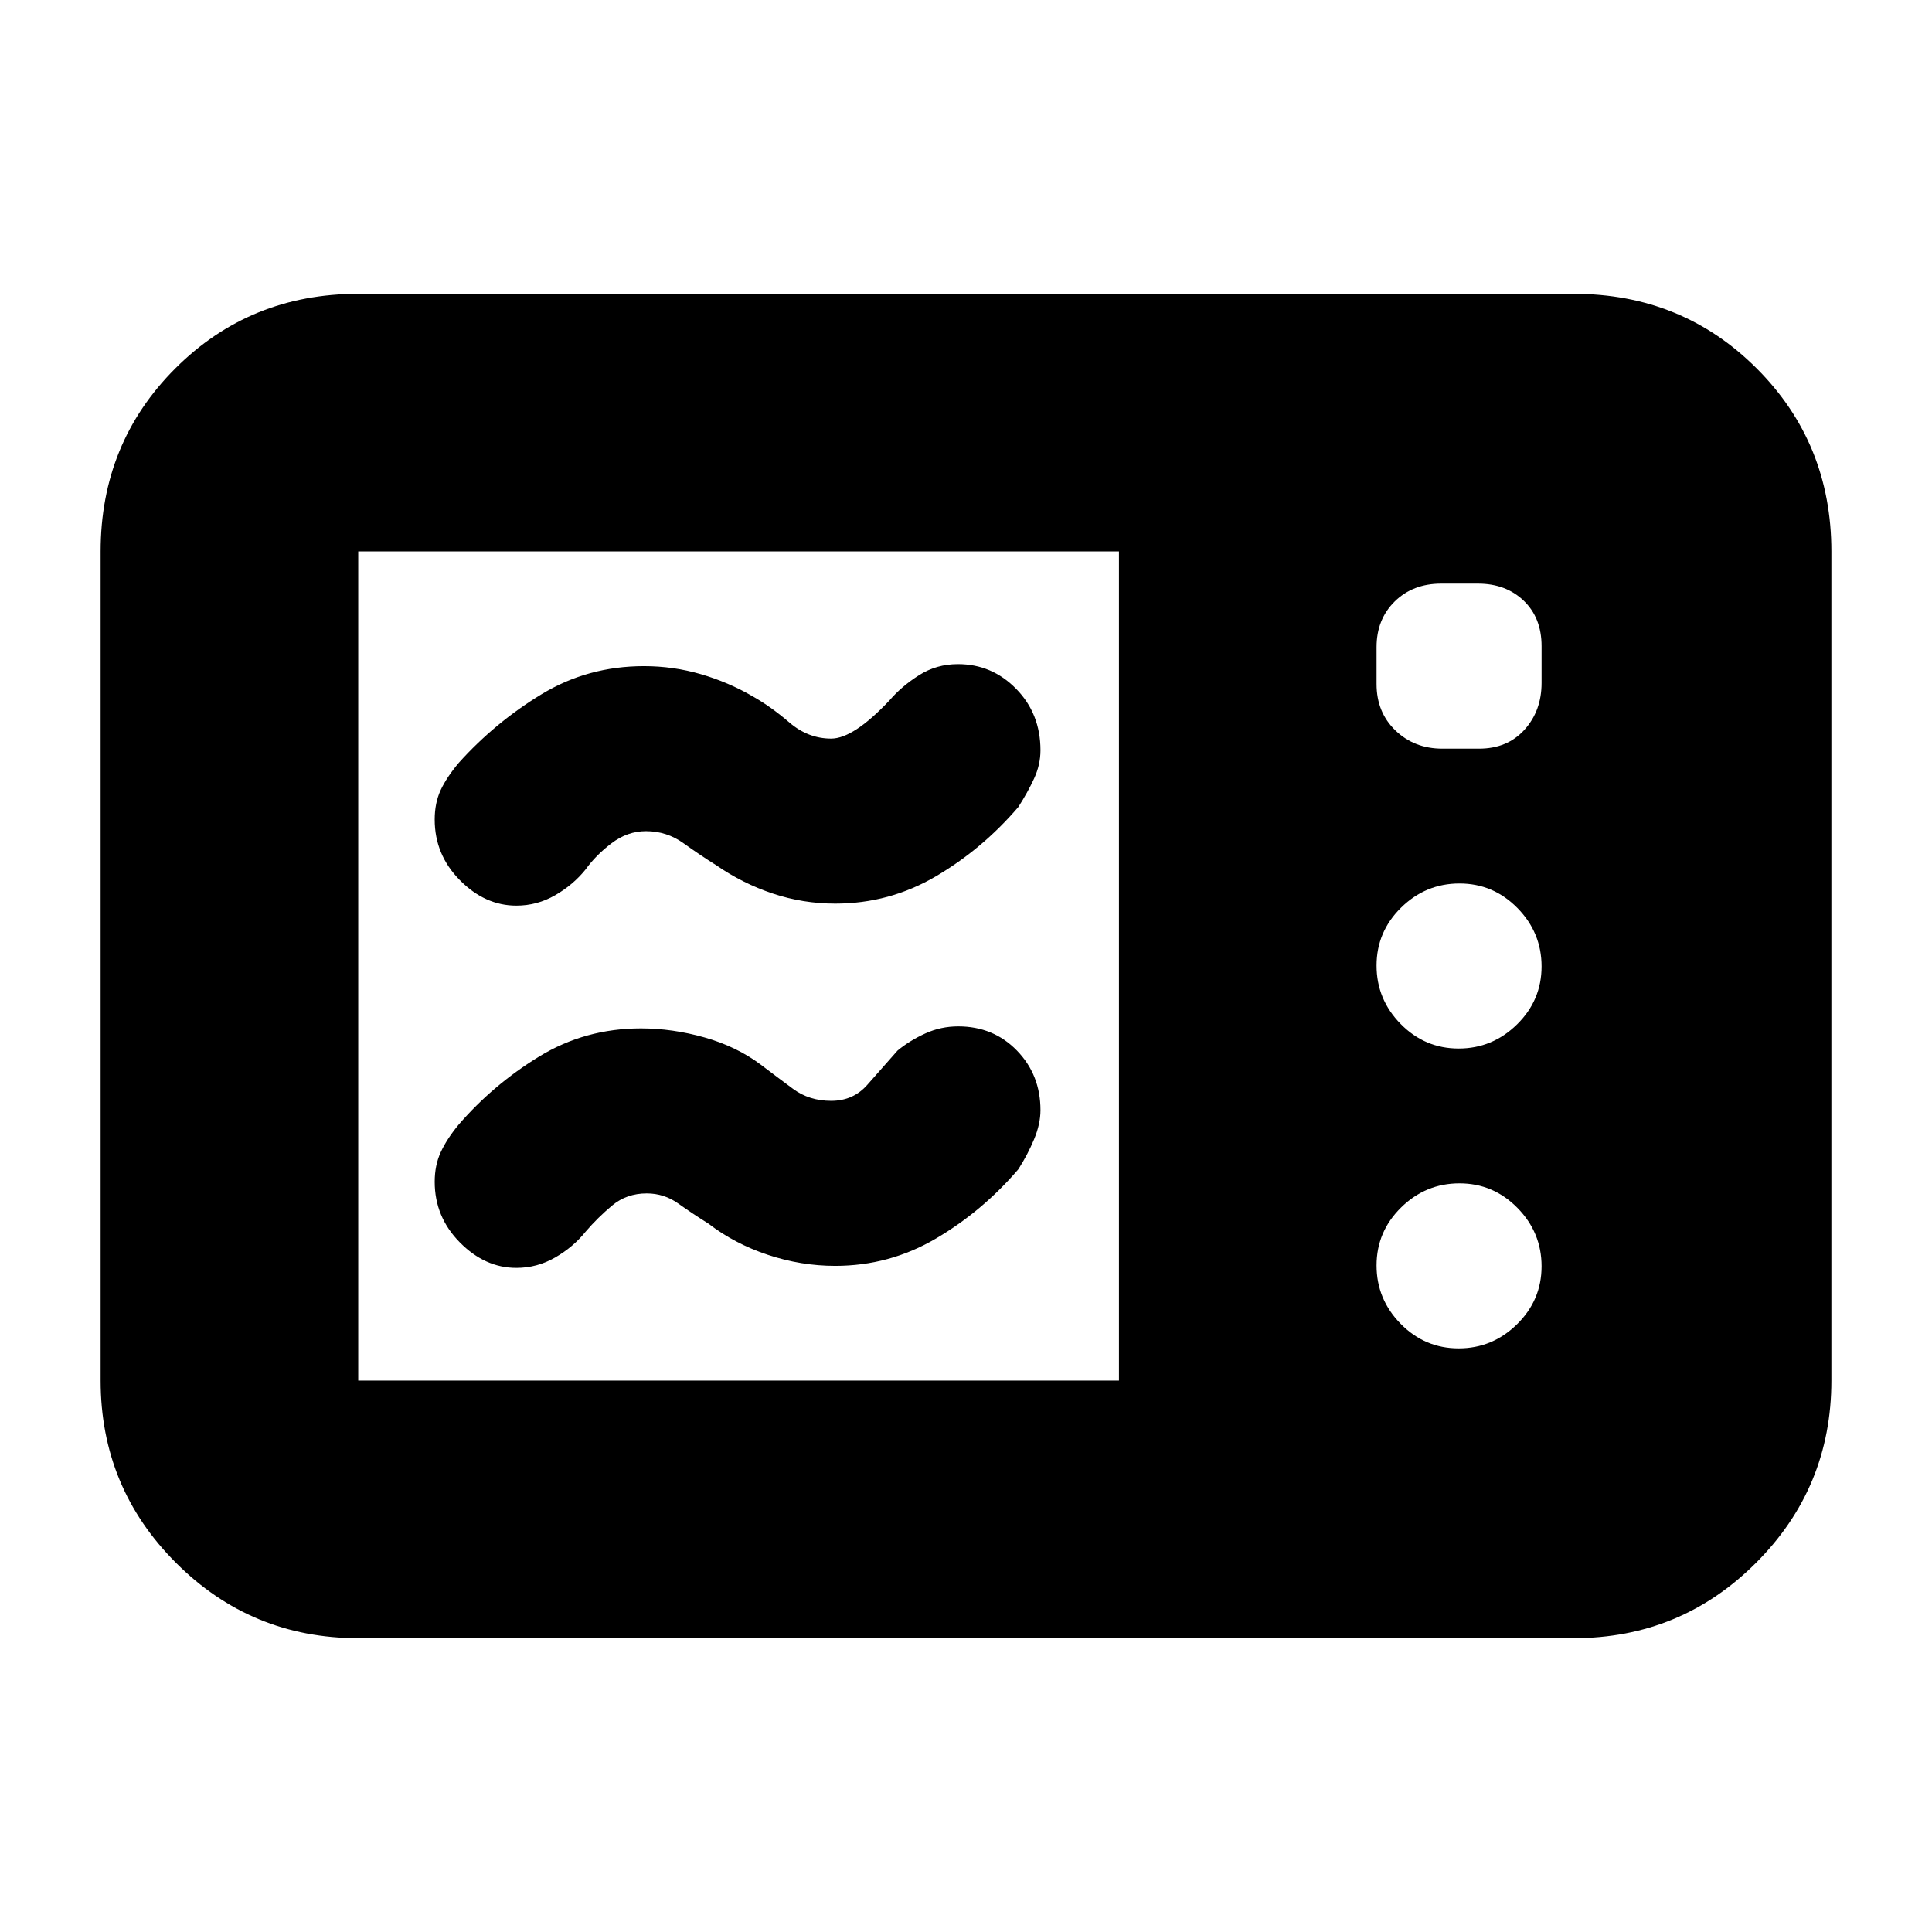 <svg xmlns="http://www.w3.org/2000/svg" height="20" viewBox="0 -960 960 960" width="20"><path d="M415-511q-16 0-31-5t-28-14q-8-5-16.36-11-8.35-6-18.64-6-9.22 0-17.11 6-7.89 6-12.89 13-6.14 7.65-15.12 12.82-8.97 5.18-19.31 5.18-15.57 0-28.07-12.65-12.5-12.64-12.5-30.12 0-8.23 2.95-14.61 2.96-6.37 9.05-13.62 18-20 41.03-34 23.02-14 50.97-14 14.55 0 28.27 4Q362-621 374-614q9 5.08 18.29 13.04Q401.57-593 413-593q11.11 0 29-19 6-7 14.68-12.5T476-630q16.9 0 28.95 12.31Q517-605.37 517-587.17q0 7.17-3.18 14.04-3.18 6.88-7.82 14.13-17.8 20.81-40.92 34.41Q441.97-511 415-511Zm0 180q-17 0-33.5-5.5T352-352q-8-5-15.01-10-7.02-5-15.65-5-9.97 0-17.15 6-7.19 6-13.19 13-6.14 7.65-15.12 12.82-8.97 5.18-19.31 5.18-15.57 0-28.07-12.65-12.5-12.64-12.5-30.12 0-8.23 3-14.73t8.79-13.54Q245-421 267.87-435q22.87-14 50.63-14 15.68 0 31.59 4.5T378-431q8 6.08 16.05 12.04Q402.1-413 413-413q11 0 18-8t15-17q6.1-5 13.8-8.5 7.69-3.5 16.35-3.5 17.48 0 29.17 12.03Q517-425.93 517-408.37q0 6.87-3.18 14.49-3.18 7.63-7.82 14.88-17.8 20.81-40.92 34.41Q441.97-331 415-331ZM178-146q-53.12 0-90.56-37.44Q50-220.88 50-274v-412q0-53.83 37.09-90.91Q124.18-814 178-814h604q53.83 0 90.91 37.09Q910-739.83 910-686v412q0 53.12-37.44 90.56Q835.13-146 782-146H178Zm0-128h378v-412H178v412Zm546.79-165q16.81 0 29.01-11.99 12.2-11.99 12.2-28.8 0-16.81-11.99-29.01-11.99-12.2-28.8-12.2-16.81 0-29.01 11.99-12.2 11.99-12.2 28.8 0 16.81 11.99 29.01 11.99 12.2 28.8 12.2Zm0 149q16.81 0 29.01-11.99 12.2-11.99 12.2-28.8 0-16.81-11.99-29.01-11.99-12.2-28.8-12.2-16.81 0-29.01 11.99-12.2 11.99-12.2 28.8 0 16.81 11.99 29.01 11.99 12.2 28.8 12.2Zm-8.14-298h18.29q14.06 0 22.56-9.39 8.5-9.4 8.5-23.26v-18.29q0-14.06-8.86-22.56-8.87-8.5-22.73-8.5h-18.29q-14.06 0-23.09 8.86-9.03 8.87-9.03 22.73v18.29q0 14.06 9.39 23.09 9.4 9.03 23.26 9.03Z"/></svg>